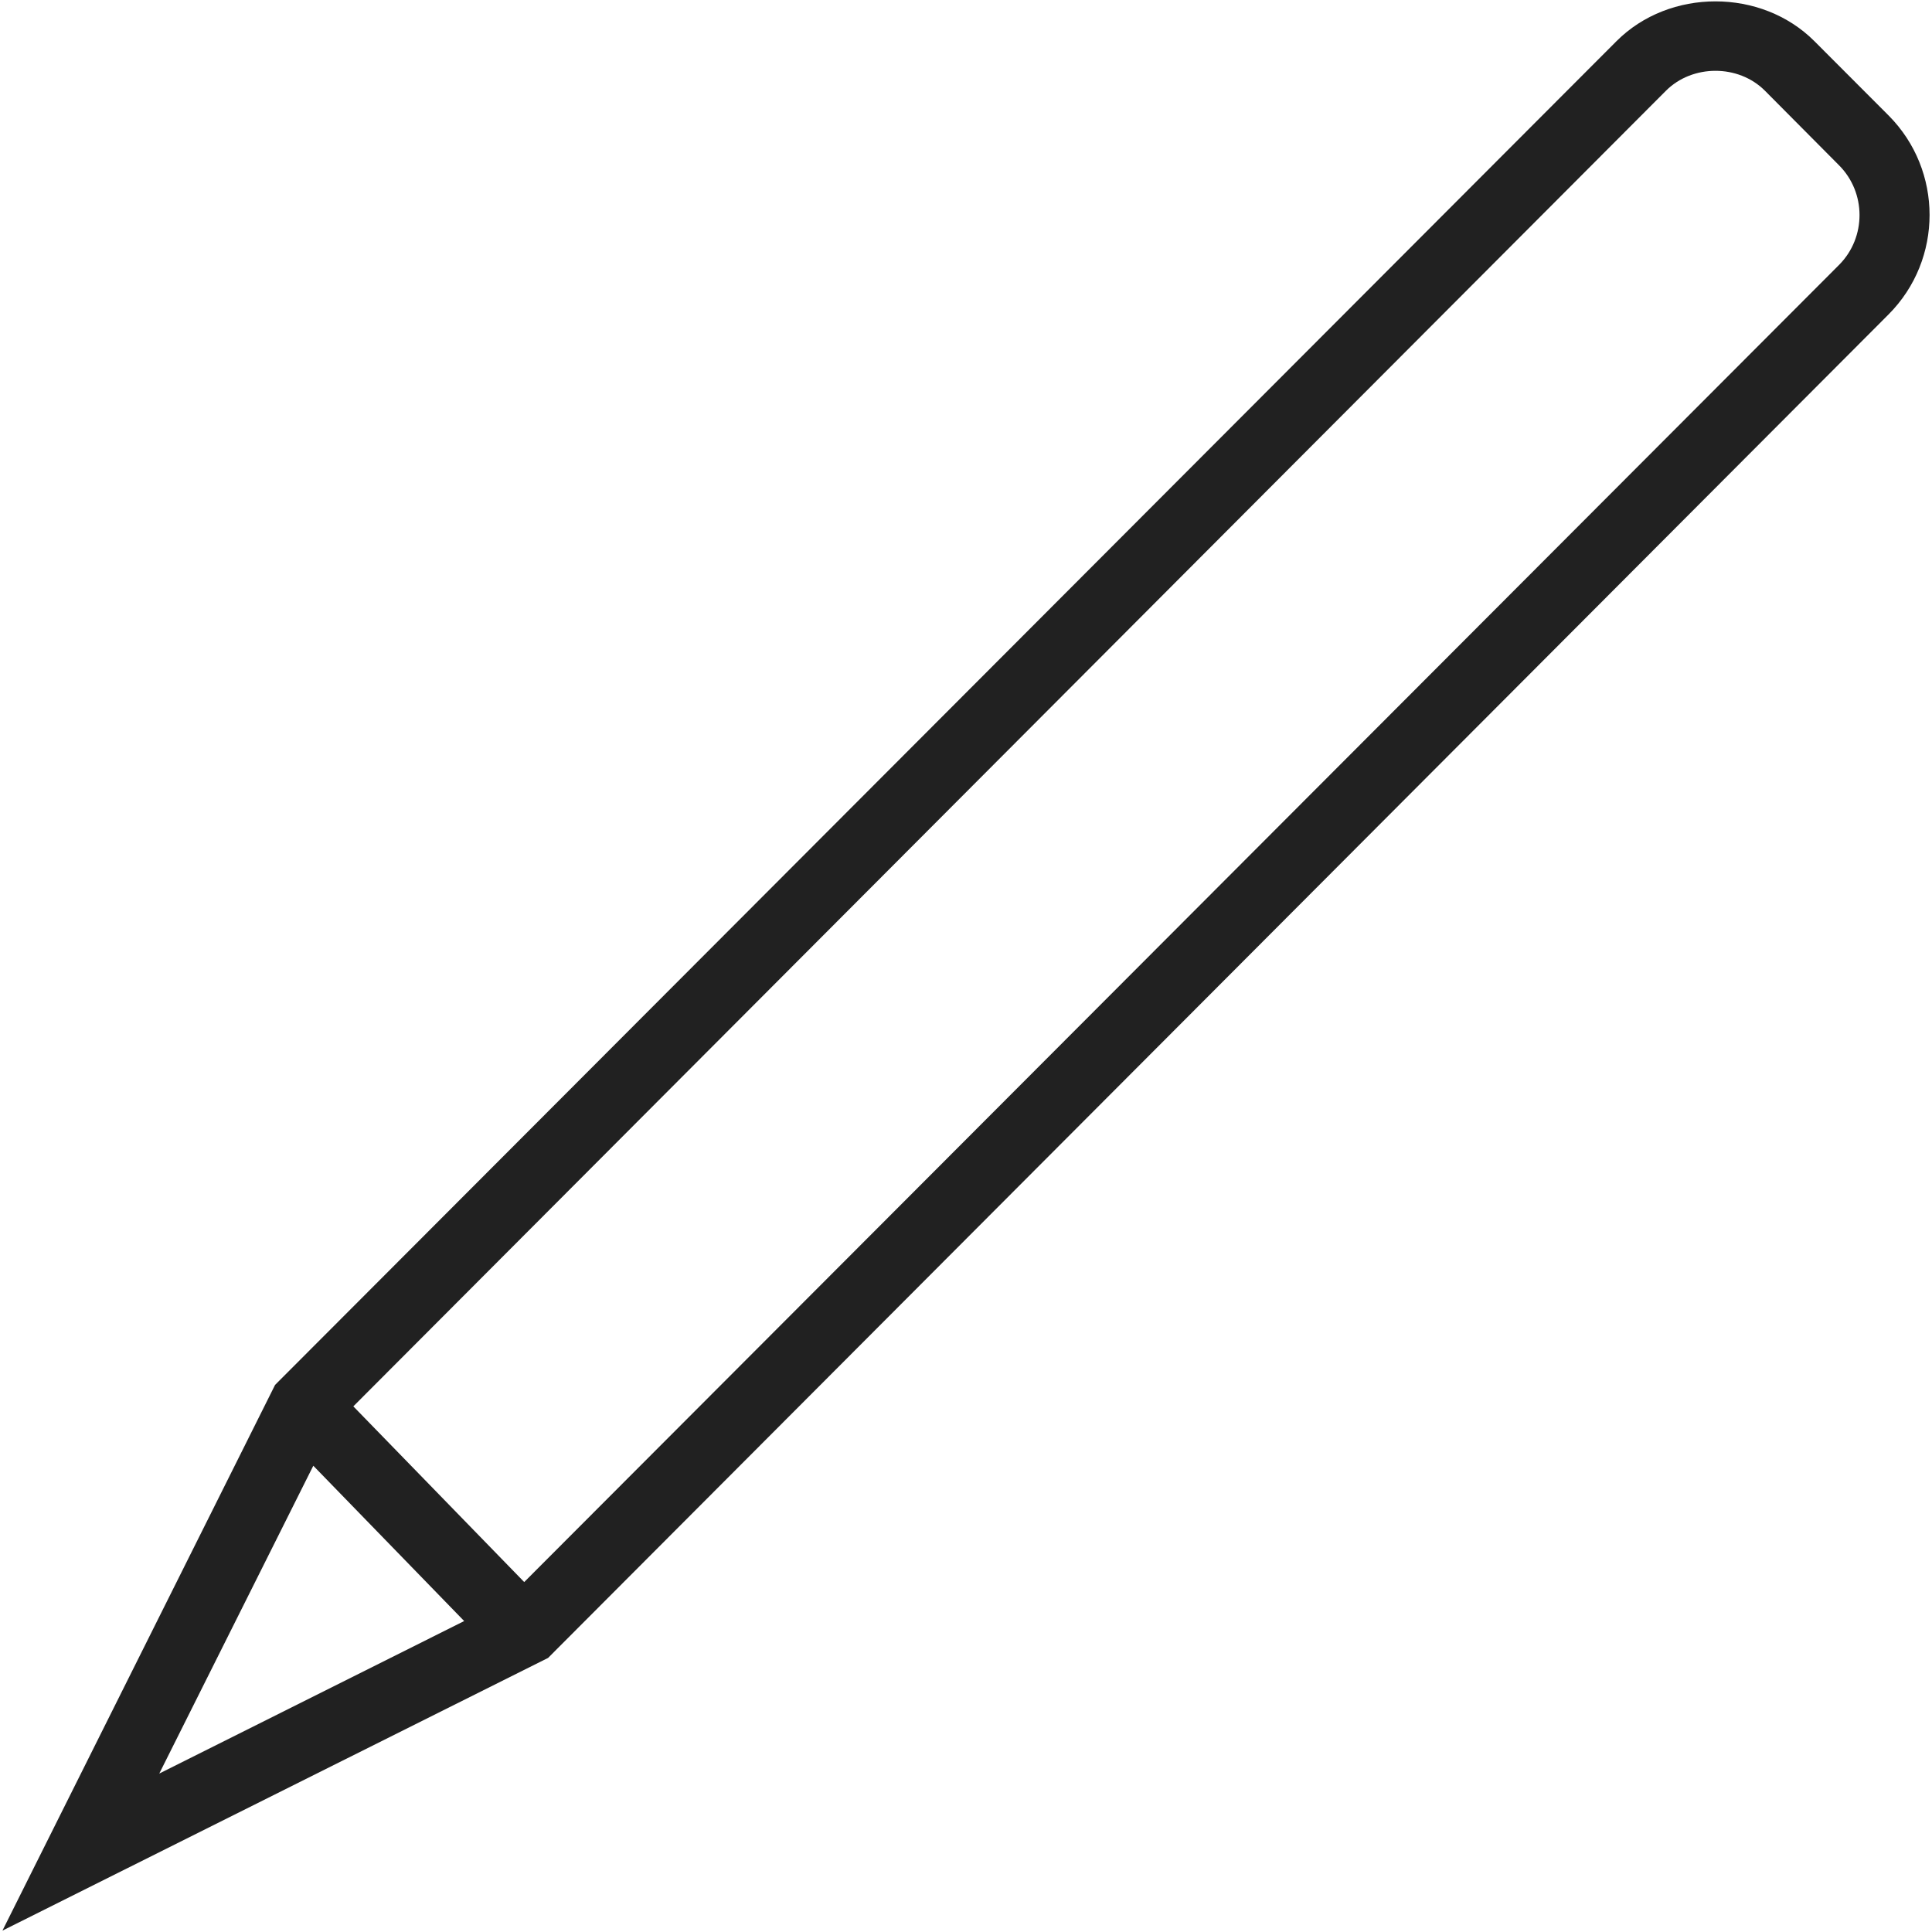 <?xml version="1.0" encoding="iso-8859-1"?>
<!-- Generator: Adobe Illustrator 19.0.1, SVG Export Plug-In . SVG Version: 6.00 Build 0)  -->
<svg version="1.1" xmlns="http://www.w3.org/2000/svg" xmlns:xlink="http://www.w3.org/1999/xlink" x="0px" y="0px"
	 viewBox="0 0 128 128" style="enable-background:new 0 0 128 128;" xml:space="preserve">
<g id="_x39_9">
	<path style="fill:#212121;" d="M125.136,7.663l-4.928-4.936c-3.51-3.515-9.601-3.515-13.111,0L18.224,91.754L0.161,127.909
		l36.149-18.066l88.826-89.026C128.74,17.185,128.74,11.295,125.136,7.663z M10.552,117.503l10.205-20.394l9.996,10.29
		L10.552,117.503z M121.859,17.534l-87.129,87.281l-11.321-11.64L110.375,6.01c1.744-1.746,4.789-1.769,6.556,0l4.905,4.936
		C123.649,12.761,123.649,15.718,121.859,17.534z"/>
</g>
<g id="Layer_1">
</g>
</svg>
